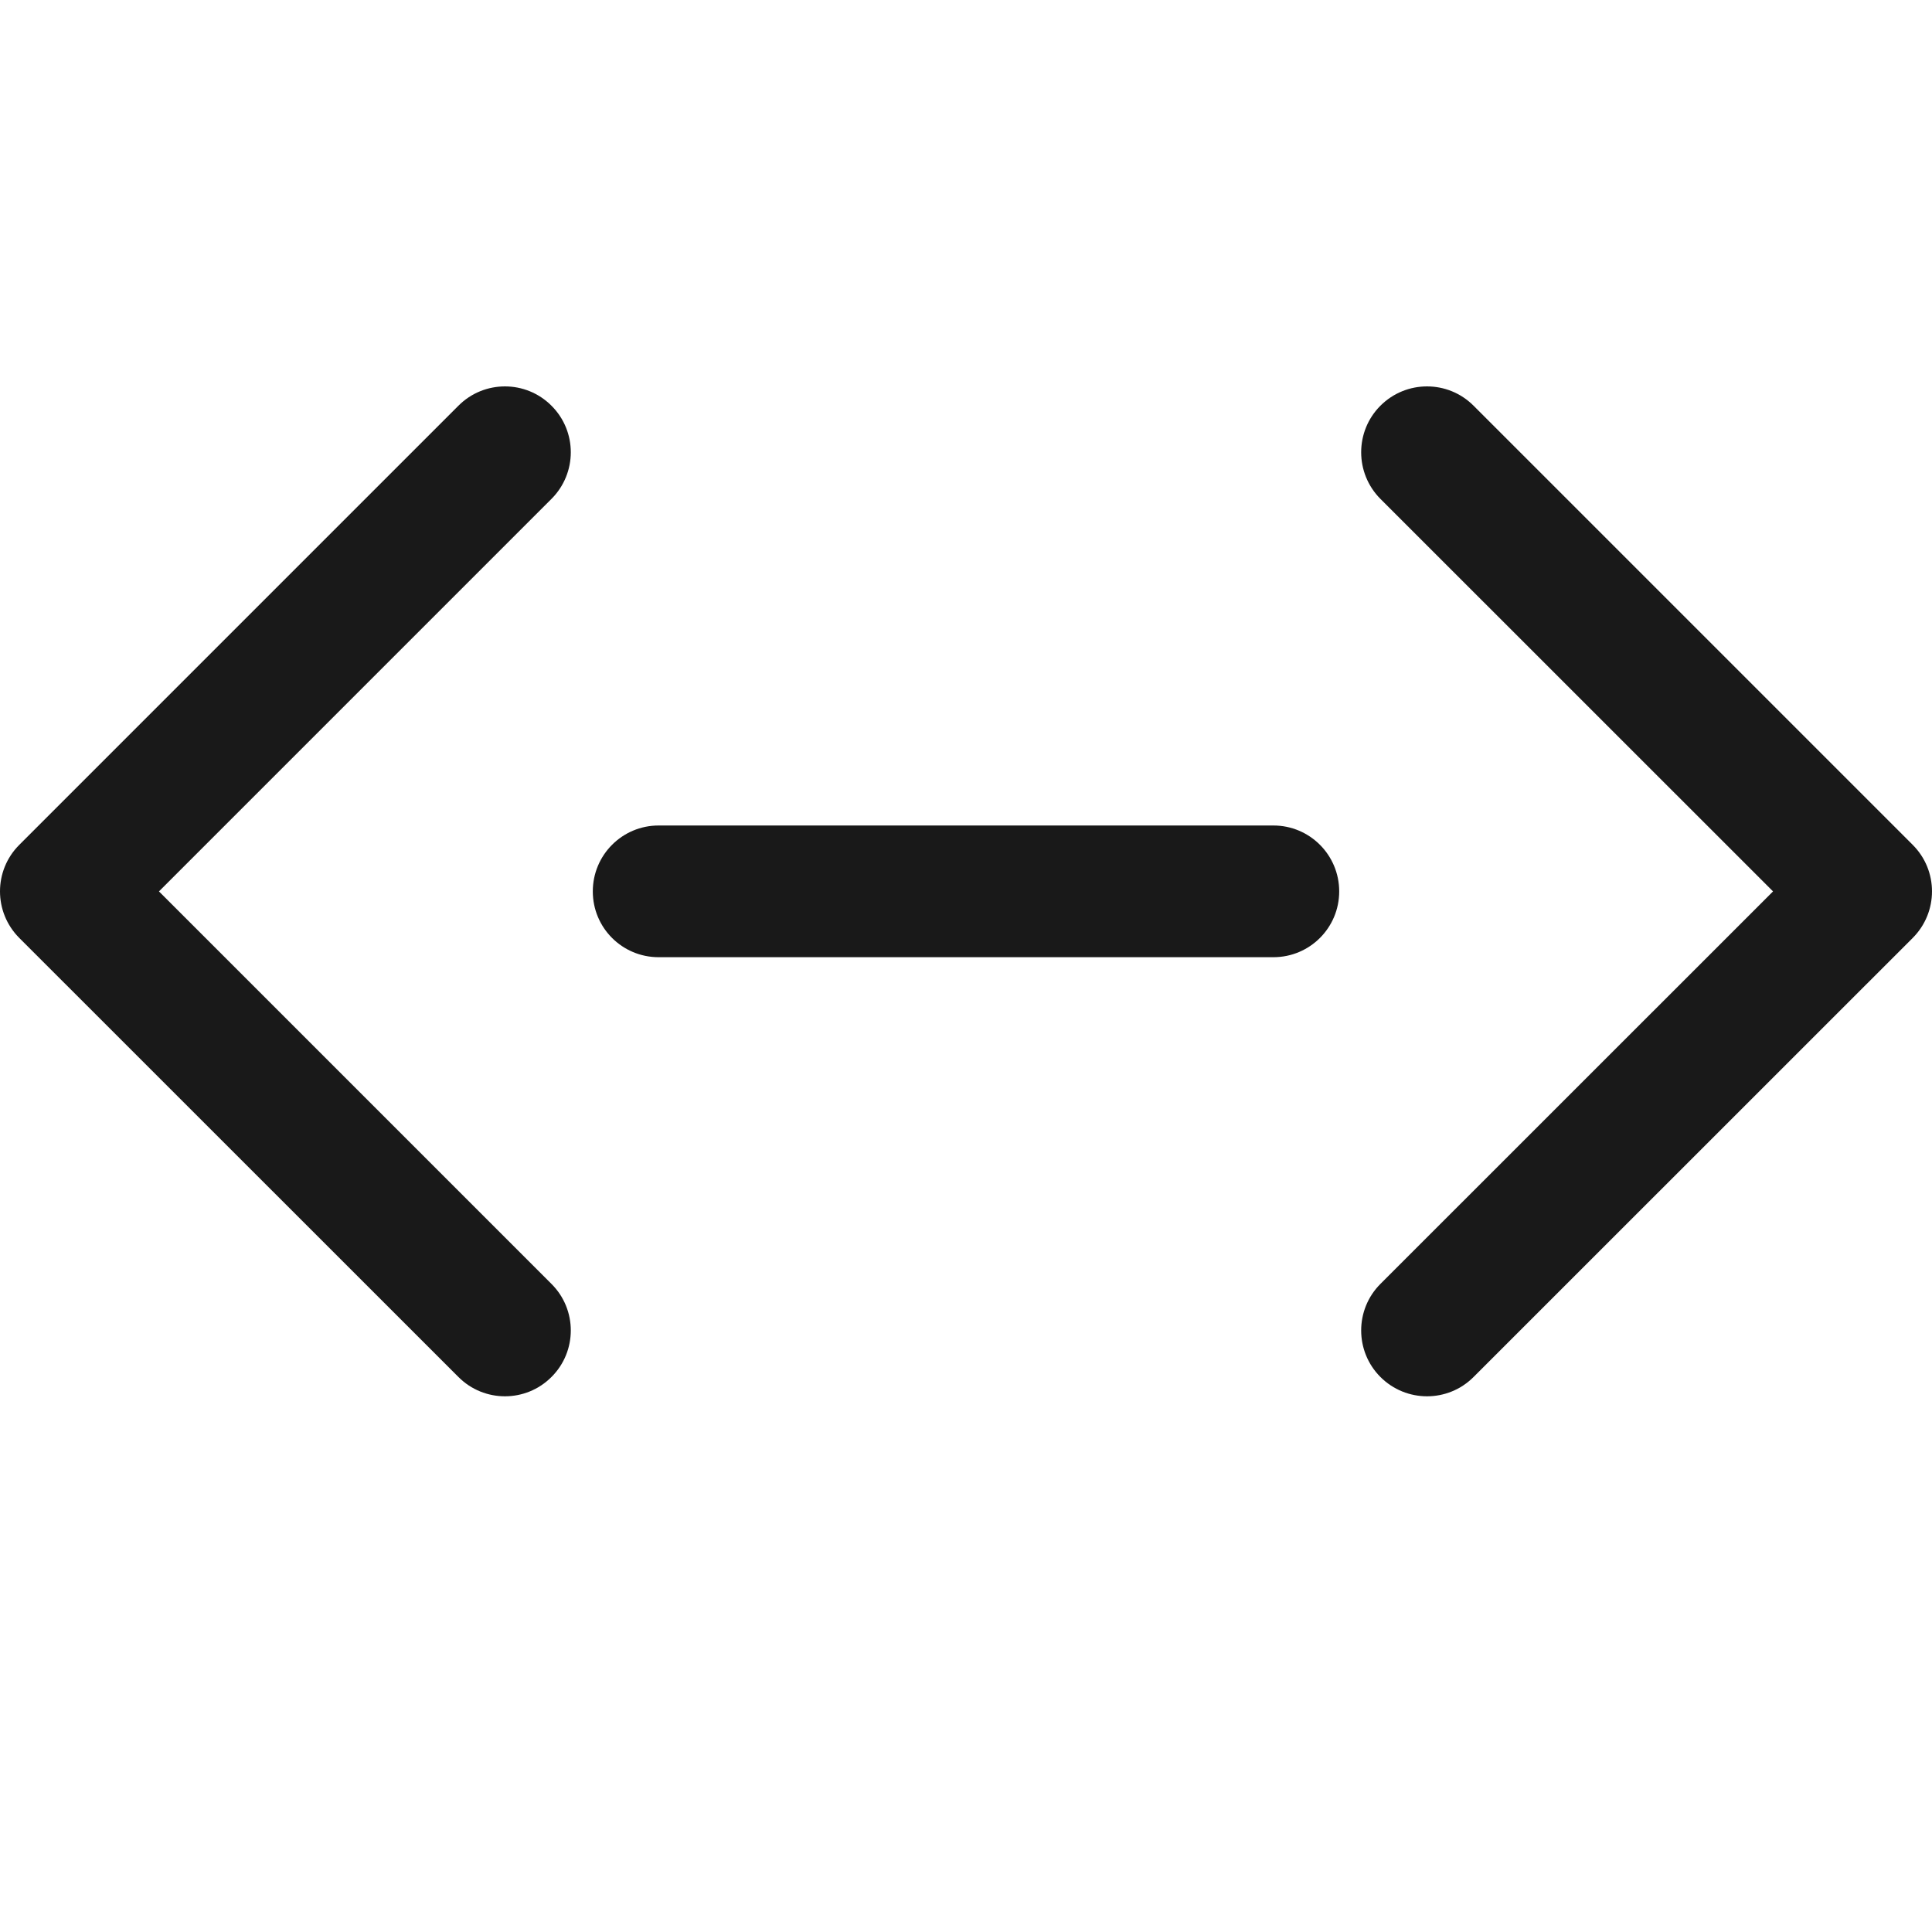 <svg width="18" height="18" viewBox="0 0 18 18" fill="none" xmlns="http://www.w3.org/2000/svg">
<path fill-rule="evenodd" clip-rule="evenodd" d="M5.138 3.78C5.378 4.019 5.378 4.408 5.138 4.648L1.481 8.305L5.138 11.962C5.378 12.201 5.378 12.59 5.138 12.829C4.899 13.069 4.51 13.069 4.271 12.829L0.18 8.739C-0.06 8.499 -0.06 8.11 0.18 7.871L4.271 3.78C4.51 3.54 4.899 3.54 5.138 3.78Z" fill="#191919"/>
<path fill-rule="evenodd" clip-rule="evenodd" d="M12.861 3.78C13.101 3.54 13.49 3.54 13.729 3.78L17.82 7.871C18.06 8.11 18.06 8.499 17.82 8.739L13.729 12.829C13.49 13.069 13.101 13.069 12.861 12.829C12.622 12.59 12.622 12.201 12.861 11.962L16.519 8.305L12.861 4.648C12.622 4.408 12.622 4.019 12.861 3.78Z" fill="#191919"/>
<path fill-rule="evenodd" clip-rule="evenodd" d="M5.523 8.305C5.523 7.966 5.797 7.691 6.136 7.691H11.864C12.203 7.691 12.477 7.966 12.477 8.305C12.477 8.644 12.203 8.918 11.864 8.918H6.136C5.797 8.918 5.523 8.644 5.523 8.305Z" fill="#191919"/>
</svg>
